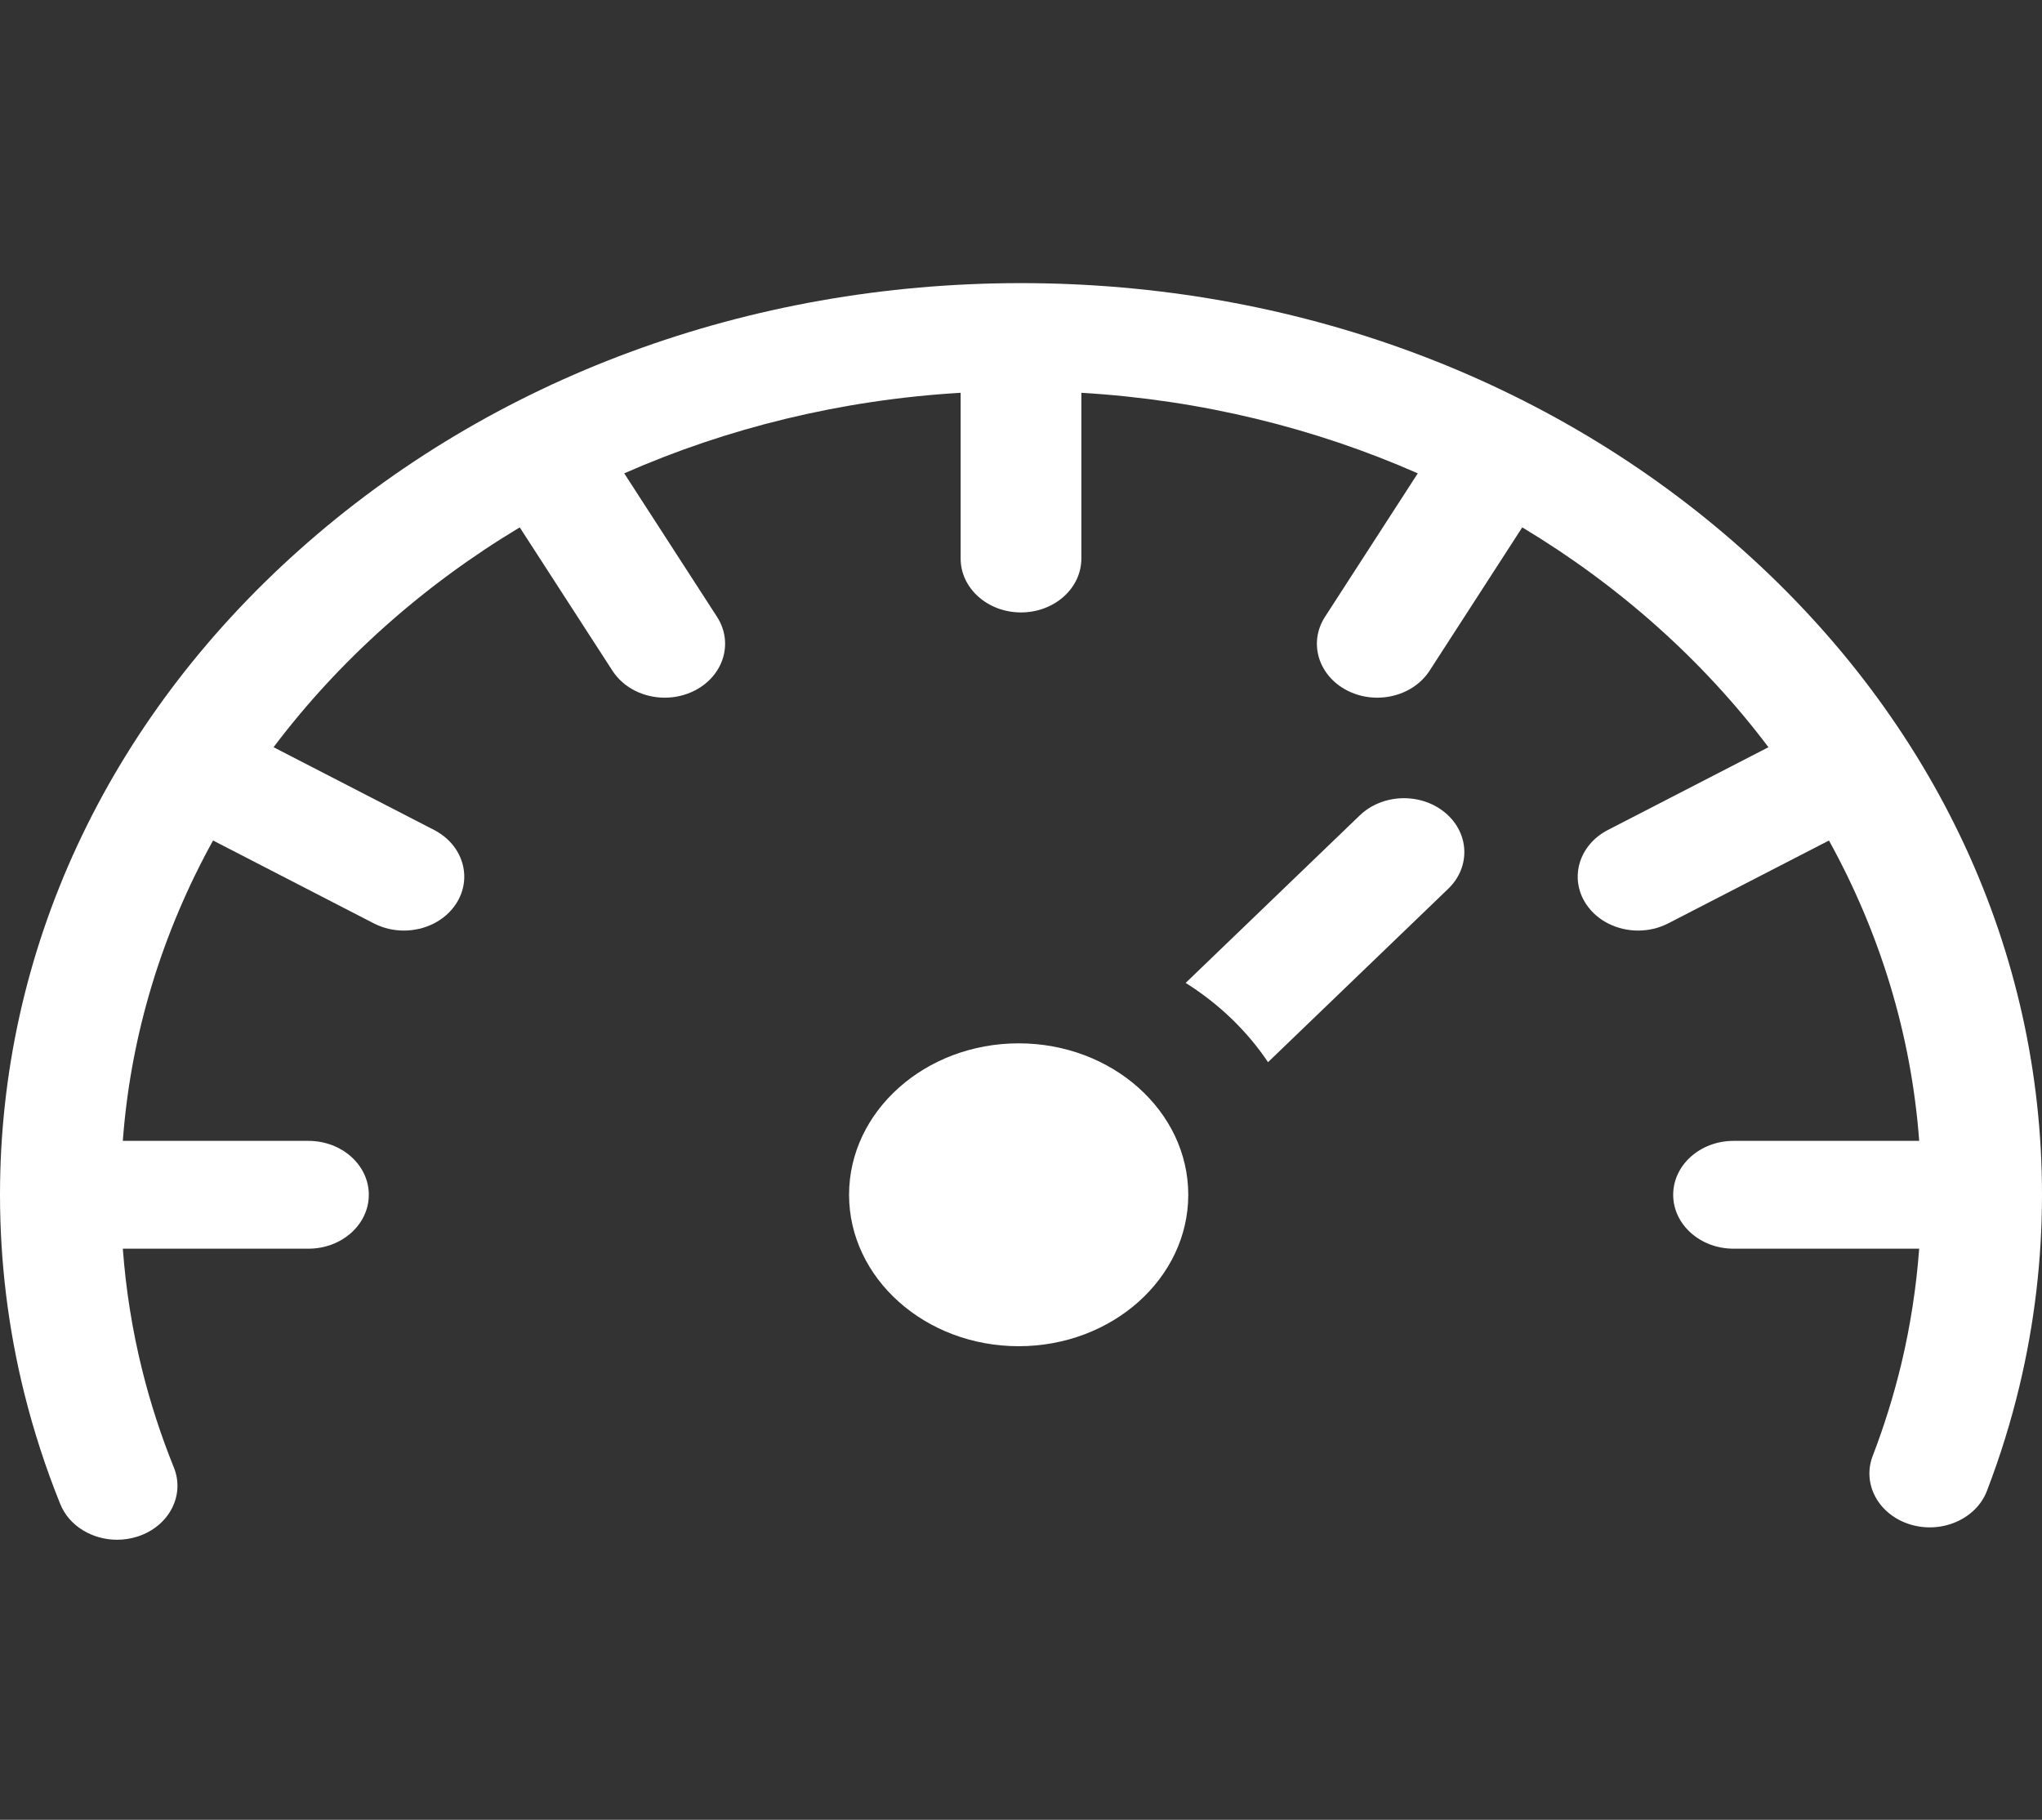 <svg width="101" height="90" viewBox="0 0 101 90" fill="none" xmlns="http://www.w3.org/2000/svg">
<rect x="0" y="0" width="101" height="90" fill="#333333" stroke="none"/>
<g clip-path="url(#clip0)">
<path d="M86.21 27.208C76.672 18.692 63.989 14.002 50.501 14.002C37.012 14.002 24.329 18.692 14.791 27.208C5.253 35.724 0 47.047 0 59.09C0 62.403 0.405 65.709 1.203 68.916C1.664 70.765 2.262 72.606 2.982 74.388C3.421 75.475 4.568 76.151 5.791 76.151C6.128 76.151 6.469 76.099 6.804 75.992C8.355 75.492 9.159 73.964 8.6 72.579C7.965 71.009 7.438 69.388 7.033 67.759C6.544 65.792 6.225 63.782 6.075 61.756H15.256C16.905 61.756 18.242 60.562 18.242 59.09C18.242 57.618 16.905 56.424 15.256 56.424H6.074C6.47 51.123 8.033 46.103 10.538 41.568L18.485 45.665C18.955 45.907 19.468 46.023 19.975 46.023C21.007 46.023 22.011 45.545 22.563 44.69C23.388 43.414 22.898 41.784 21.471 41.047L13.531 36.955C16.762 32.666 20.904 28.968 25.707 26.082L30.292 33.171C30.845 34.027 31.849 34.505 32.88 34.505C33.387 34.505 33.901 34.39 34.371 34.148C35.799 33.411 36.289 31.781 35.464 30.505L30.875 23.41C35.955 21.174 41.577 19.778 47.514 19.426V27.623C47.514 29.095 48.851 30.289 50.5 30.289C52.149 30.289 53.486 29.095 53.486 27.623V19.426C59.423 19.779 65.045 21.174 70.125 23.41L65.536 30.506C64.712 31.781 65.201 33.411 66.629 34.148C67.1 34.39 67.613 34.505 68.12 34.505C69.151 34.505 70.155 34.027 70.708 33.172L75.292 26.082C80.096 28.968 84.238 32.666 87.47 36.955L79.53 41.047C78.101 41.784 77.612 43.414 78.436 44.69C78.99 45.545 79.993 46.023 81.025 46.023C81.532 46.023 82.046 45.908 82.516 45.665L90.463 41.569C92.967 46.103 94.531 51.123 94.926 56.424H85.744C84.095 56.424 82.758 57.618 82.758 59.09C82.758 60.562 84.095 61.756 85.744 61.756H94.925C94.782 63.674 94.49 65.578 94.044 67.443C93.675 68.983 93.198 70.518 92.626 72.006C92.09 73.4 92.921 74.916 94.48 75.394C96.04 75.871 97.739 75.13 98.275 73.738C98.924 72.048 99.466 70.306 99.884 68.558C100.625 65.465 101 62.279 101 59.09C101.001 47.047 95.748 35.724 86.21 27.208V27.208Z" fill="white"/>
<path d="M67.254 40.329L58.645 48.611C60.29 49.648 61.682 50.984 62.718 52.532L71.631 43.956C72.753 42.877 72.682 41.19 71.473 40.188C70.264 39.187 68.376 39.25 67.254 40.329V40.329Z" fill="white"/>
<path d="M50.385 51.6C45.76 51.6 41.996 54.96 41.996 59.089C41.996 63.219 45.759 66.579 50.385 66.579C55.011 66.579 58.773 63.219 58.773 59.089C58.773 54.96 55.01 51.6 50.385 51.6V51.6Z" fill="white"/>
</g>
<defs>
<clipPath id="clip0">
<rect width="101" height="90" fill="white"/>
</clipPath>
</defs>
</svg>
